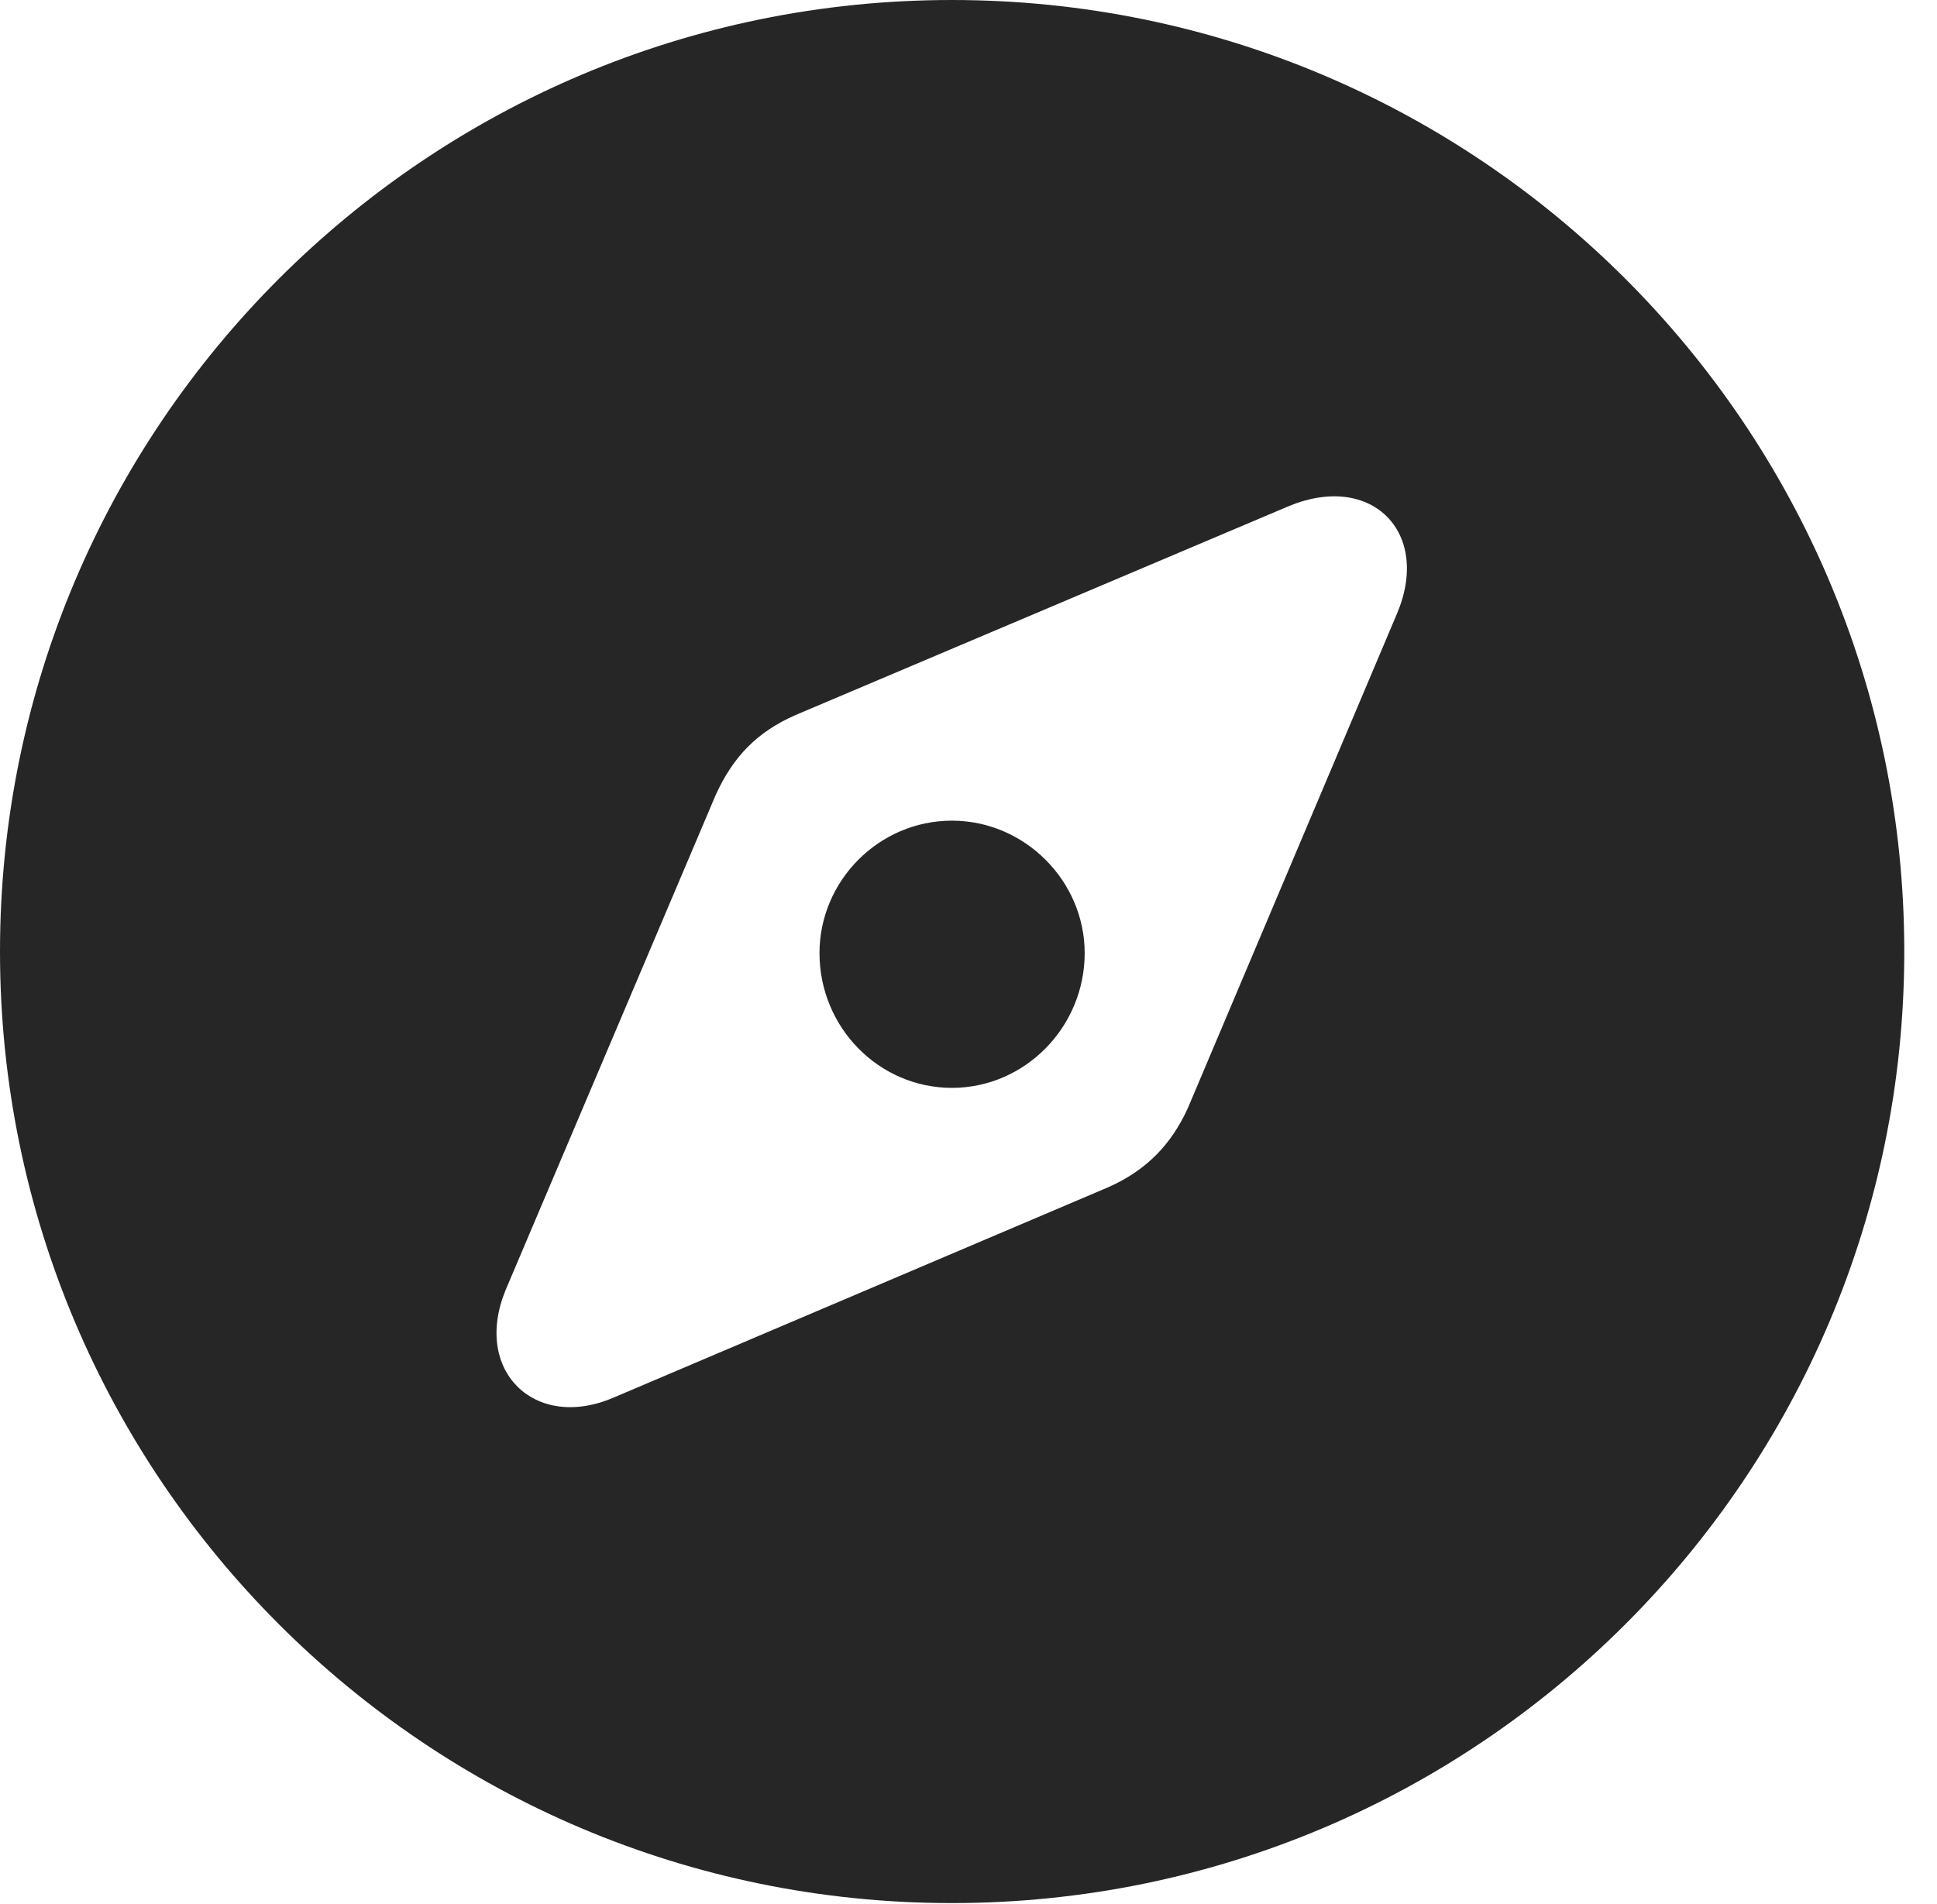 <?xml version="1.0" encoding="UTF-8"?>
<!--Generator: Apple Native CoreSVG 326-->
<!DOCTYPE svg PUBLIC "-//W3C//DTD SVG 1.1//EN" "http://www.w3.org/Graphics/SVG/1.1/DTD/svg11.dtd">
<svg version="1.1" xmlns="http://www.w3.org/2000/svg" xmlns:xlink="http://www.w3.org/1999/xlink"
       viewBox="0 0 21.365 21.006">
       <g>
              <rect height="21.006" opacity="0" width="21.365" x="0" y="0" />
              <path d="M21.004 10.498C21.004 16.292 16.302 20.996 10.498 20.996C4.704 20.996 0 16.292 0 10.498C0 4.702 4.704 0 10.498 0C16.302 0 21.004 4.702 21.004 10.498ZM14.215 5.584L8.774 7.889C8.357 8.073 8.09 8.34 7.894 8.771L5.577 14.232C5.212 15.12 5.894 15.789 6.761 15.422L12.227 13.097C12.639 12.913 12.916 12.634 13.102 12.225L15.407 6.774C15.791 5.874 15.129 5.205 14.215 5.584ZM11.964 10.515C11.964 11.333 11.303 12.002 10.5 12.002C9.692 12.002 9.039 11.333 9.039 10.515C9.039 9.72 9.692 9.054 10.5 9.054C11.303 9.054 11.964 9.72 11.964 10.515Z"
                     fill="currentColor" fill-opacity="0.85" />
       </g>
</svg>